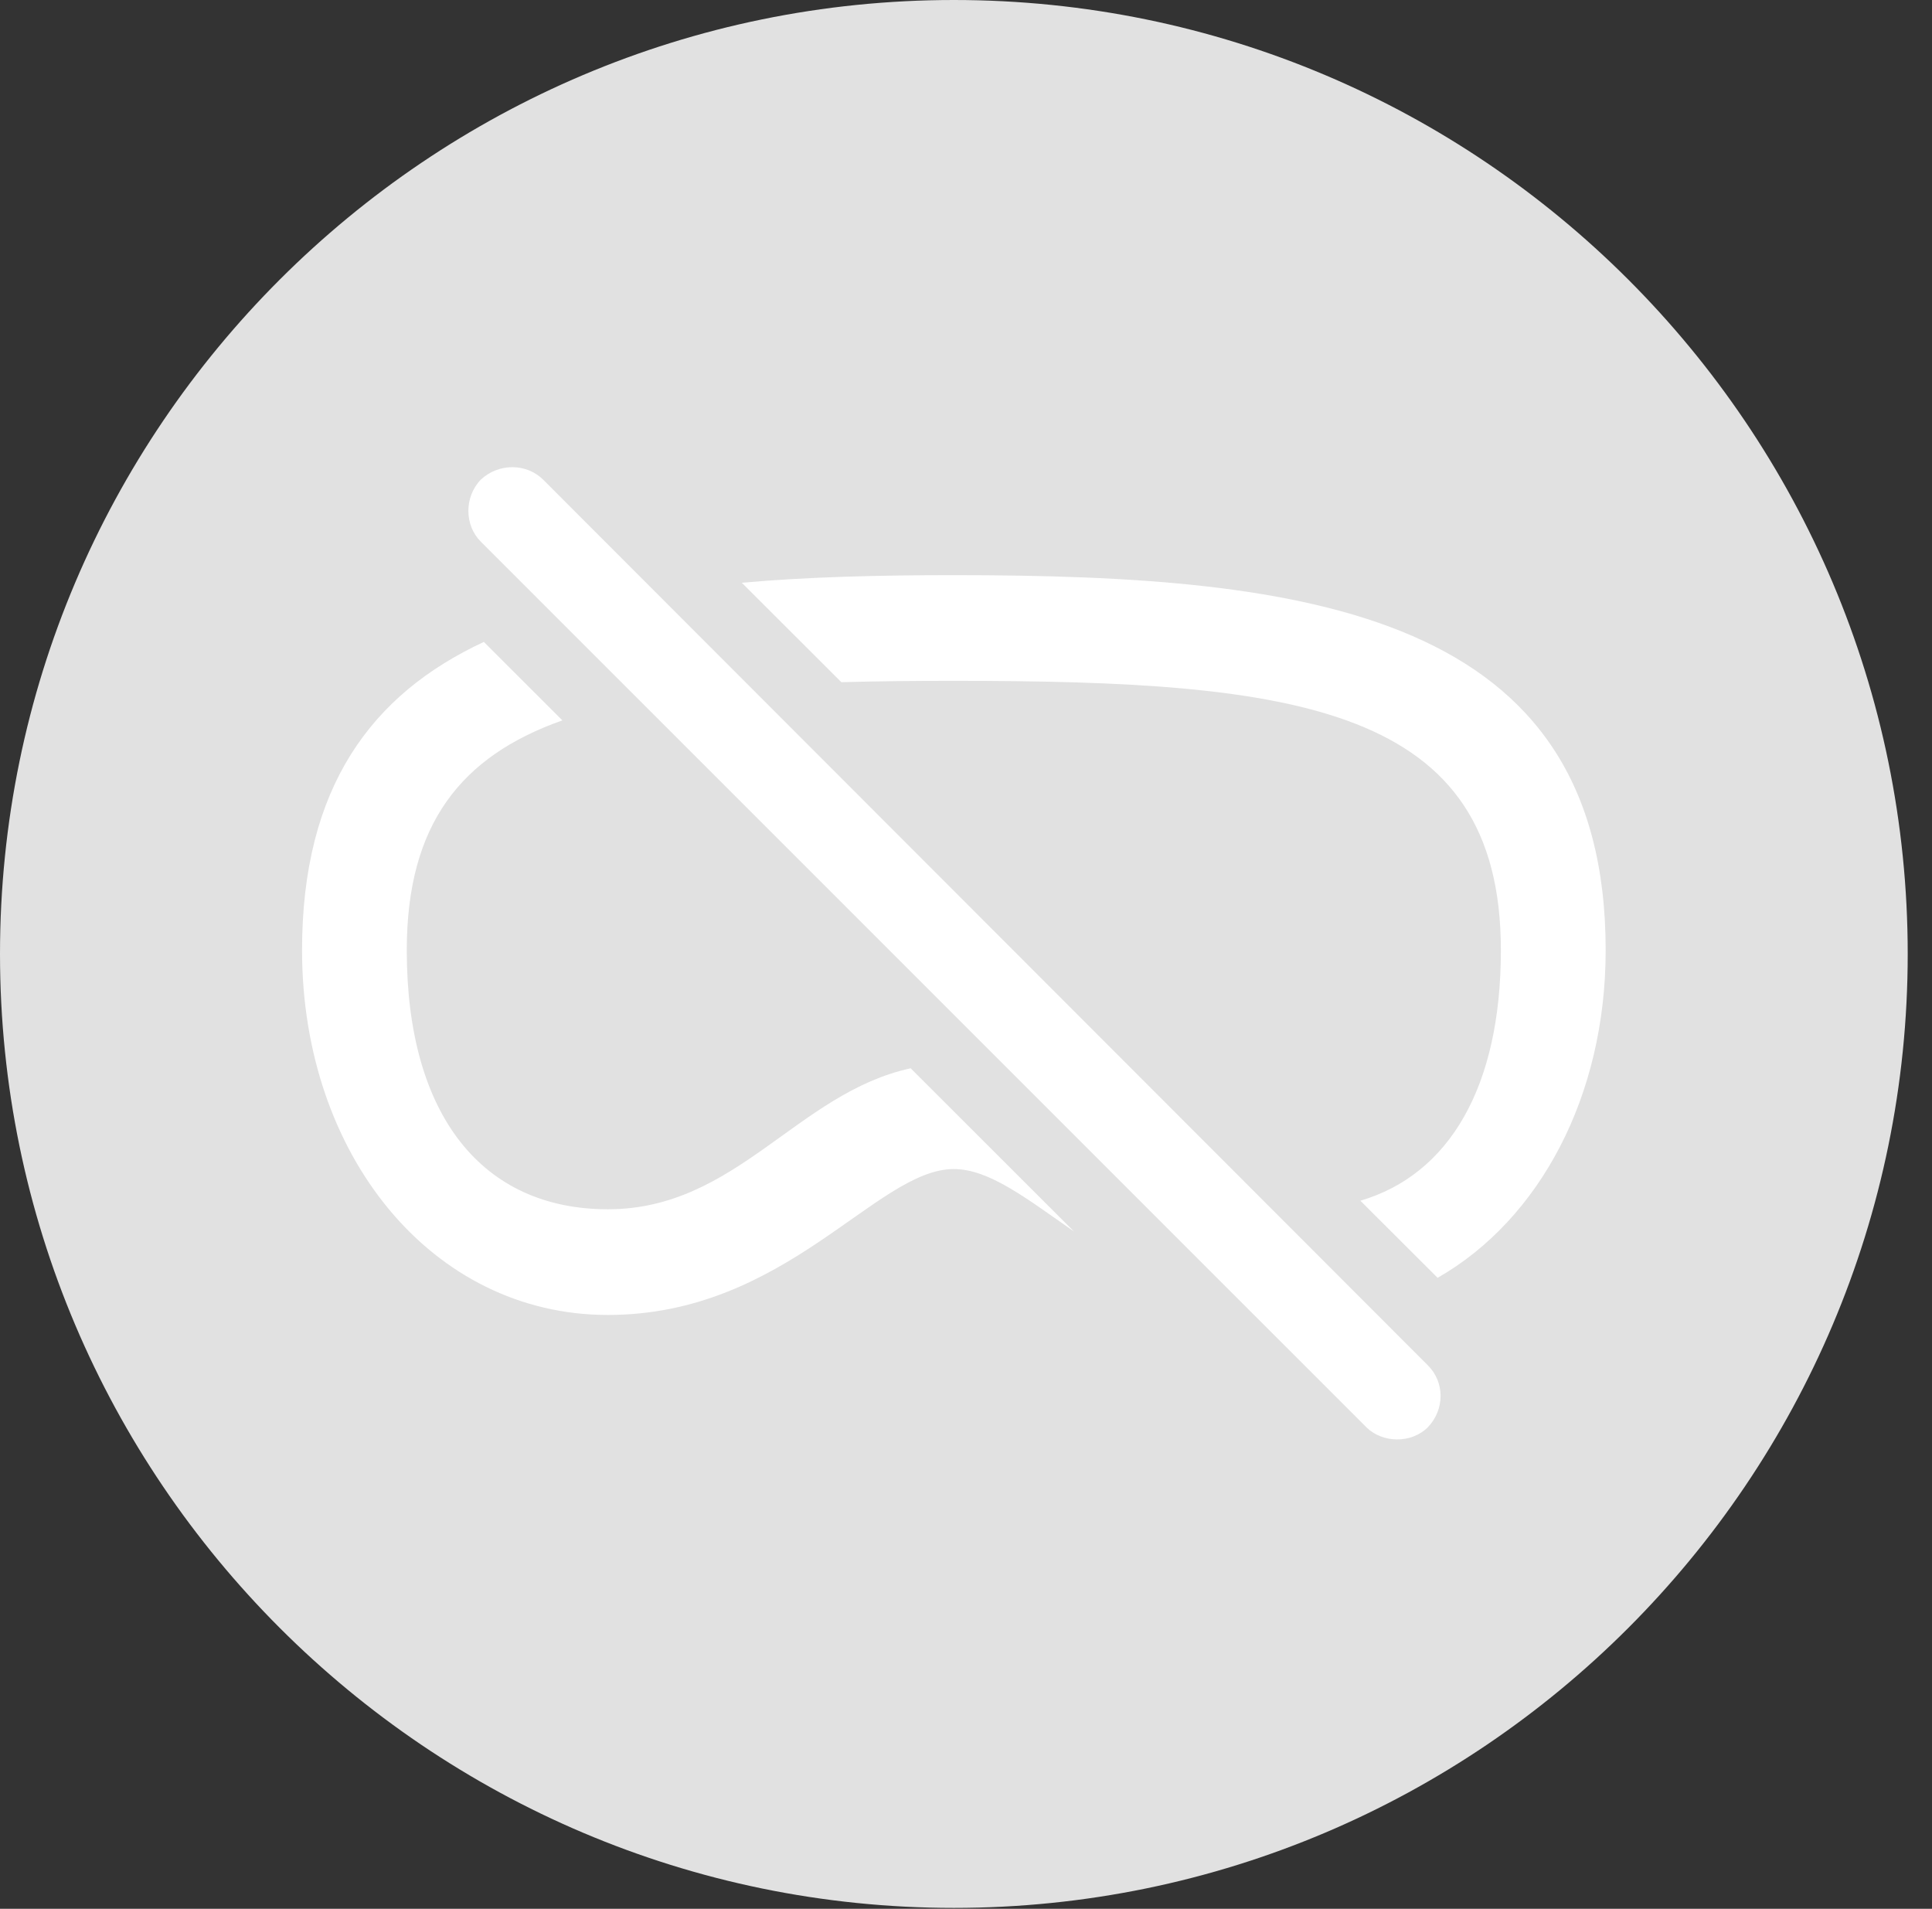 <?xml version="1.0" encoding="UTF-8"?>
<!--Generator: Apple Native CoreSVG 326-->
<!DOCTYPE svg
PUBLIC "-//W3C//DTD SVG 1.1//EN"
       "http://www.w3.org/Graphics/SVG/1.1/DTD/svg11.dtd">
<svg version="1.1" xmlns="http://www.w3.org/2000/svg" xmlns:xlink="http://www.w3.org/1999/xlink" viewBox="0 0 28.246 27.904">
 <rect x="0" y="0" width="28.246" height="27.904" fill="#333333" stroke="none"/>
 <g>
  <rect height="27.904" opacity="0" width="28.246" x="0" y="0"/>
  <path d="M13.945 27.891C21.643 27.891 27.891 21.629 27.891 13.945C27.891 6.248 21.643 0 13.945 0C6.262 0 0 6.248 0 13.945C0 21.629 6.262 27.891 13.945 27.891Z" fill="white" fill-opacity="0.85"/>
  <path d="M7.943 7.014L20.877 19.961C21.123 20.207 21.123 20.604 20.877 20.863C20.631 21.109 20.207 21.096 19.975 20.863L7.027 7.916C6.795 7.684 6.781 7.273 7.027 7.014C7.287 6.768 7.697 6.768 7.943 7.014ZM8.222 10.531C6.747 11.052 5.947 12.042 5.947 13.891C5.947 16.311 7.055 17.678 8.887 17.678C10.766 17.678 11.655 15.978 13.314 15.617L15.701 18.002C15.013 17.525 14.464 17.09 13.945 17.09C12.81 17.09 11.498 19.223 8.887 19.223C6.316 19.223 4.416 16.885 4.416 13.891C4.416 11.507 5.433 10.147 7.074 9.384ZM23.475 13.891C23.475 16.026 22.508 17.828 21.018 18.68L19.889 17.553C21.187 17.171 21.943 15.89 21.943 13.891C21.943 10.322 18.963 9.953 13.945 9.953C13.369 9.953 12.819 9.958 12.301 9.973L10.845 8.519C11.819 8.432 12.864 8.408 13.945 8.408C19.127 8.408 23.475 8.955 23.475 13.891Z" fill="white"/>
 </g>
</svg>

